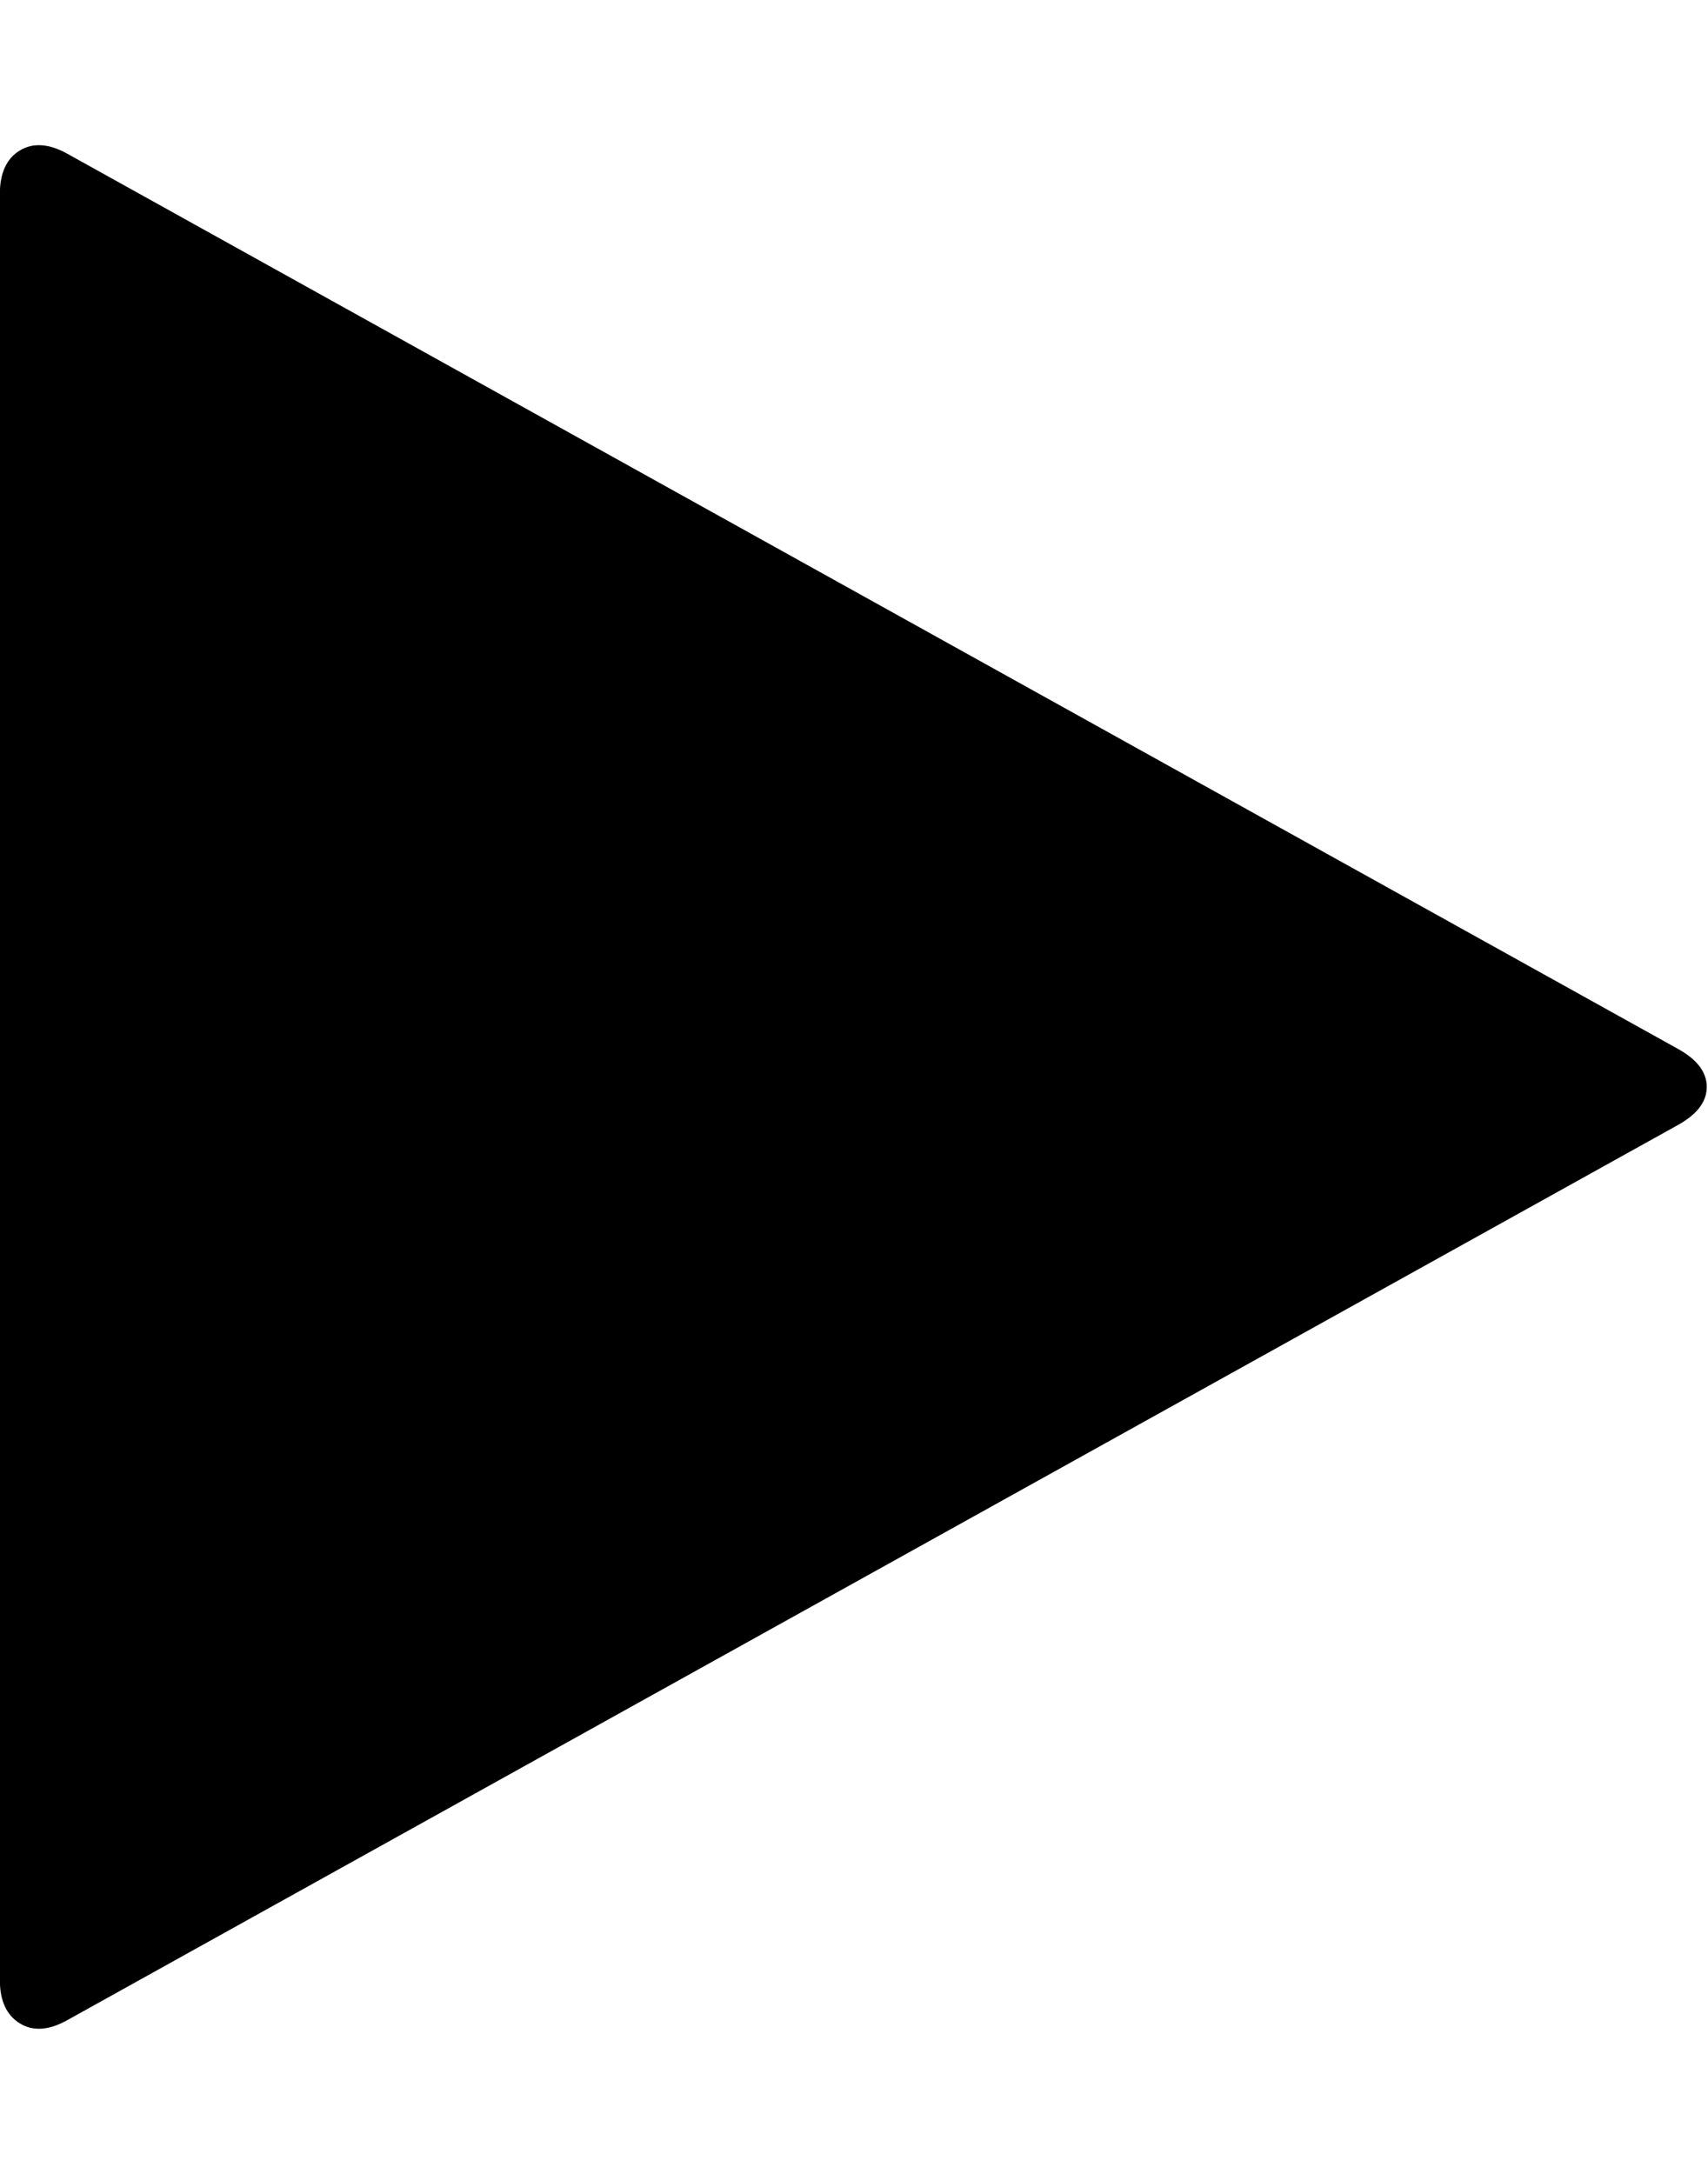 <svg xmlns="http://www.w3.org/2000/svg" width="11" height="14" viewBox="0 0 11 14"><path d="M10.812 7.242L.437 13.008q-.18.102-.309.023t-.129-.281V1.25q0-.203.129-.281t.309.023l10.375 5.766q.18.102.18.242t-.18.242z"/></svg>